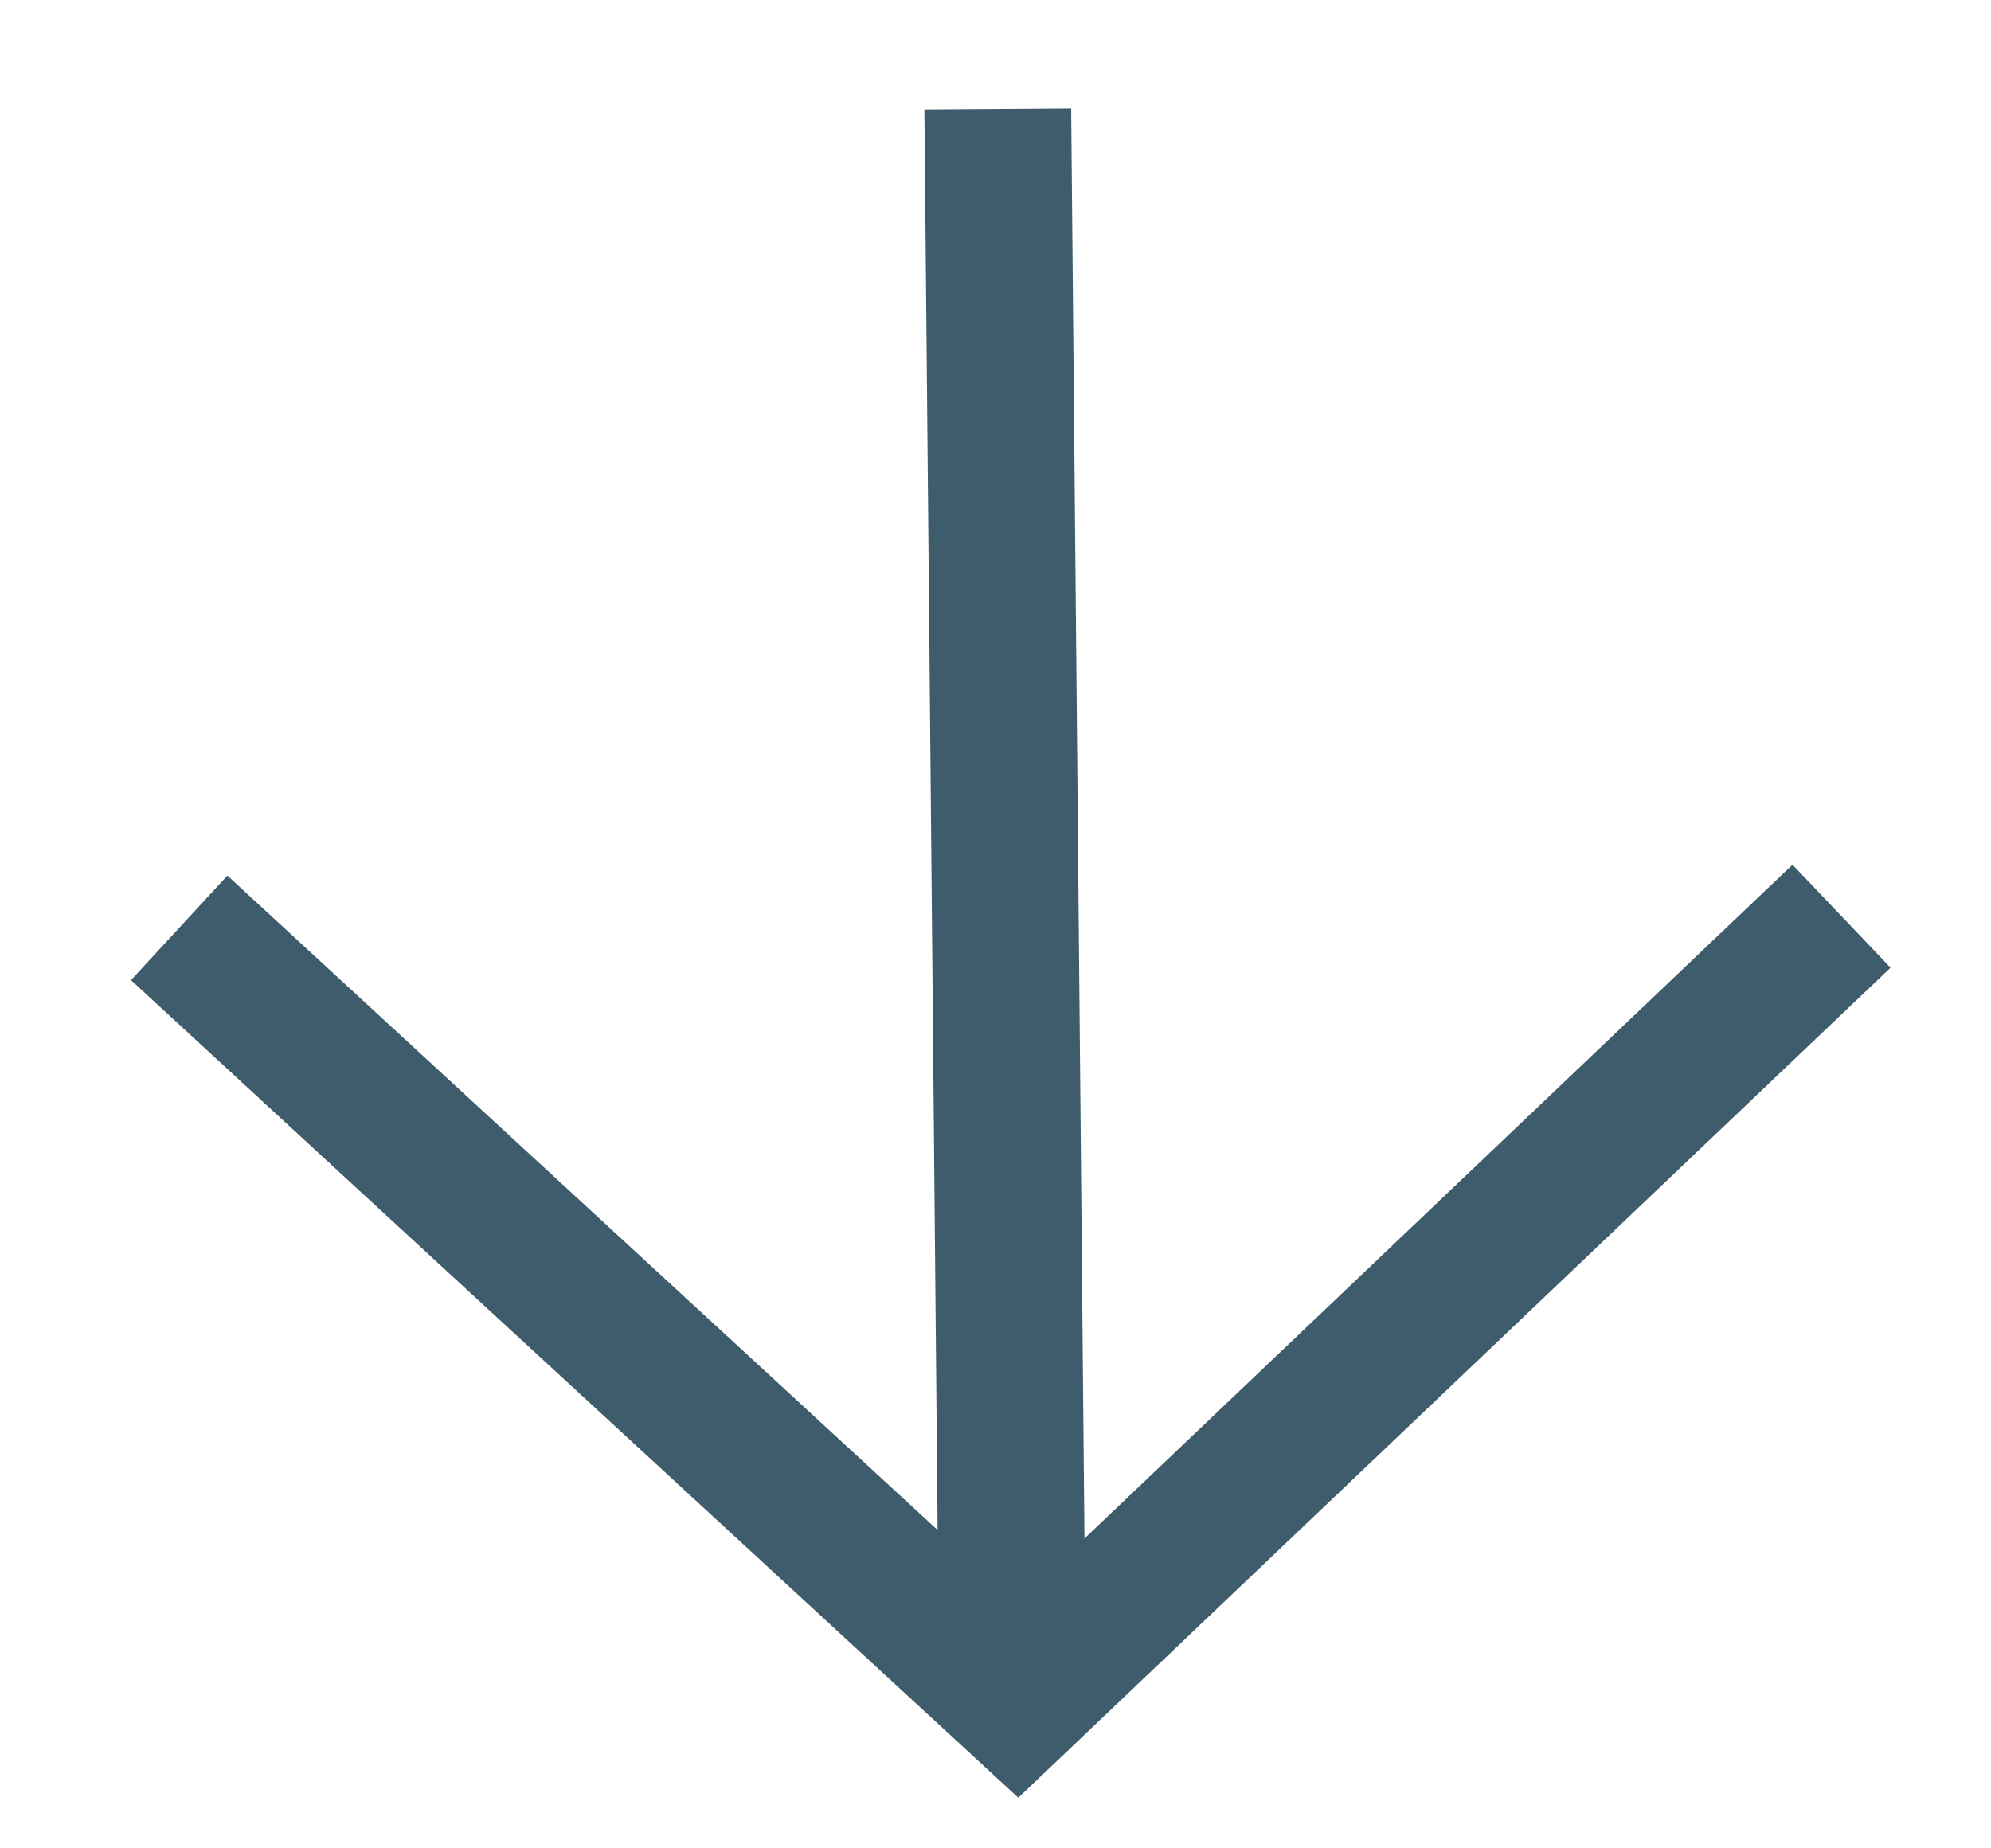 <svg width="14" height="13" viewBox="0 0 14 13" fill="none" xmlns="http://www.w3.org/2000/svg">
<line y1="-0.5" x2="11.616" y2="-0.5" transform="matrix(0.009 0.967 -1.032 0.007 6.5 0.771)" stroke="#3E5C6C"/>
<path d="M12.949 6.444L7.155 11.959L2.733 7.884L1.26 6.526" stroke="#3E5C6C"/>
</svg>
